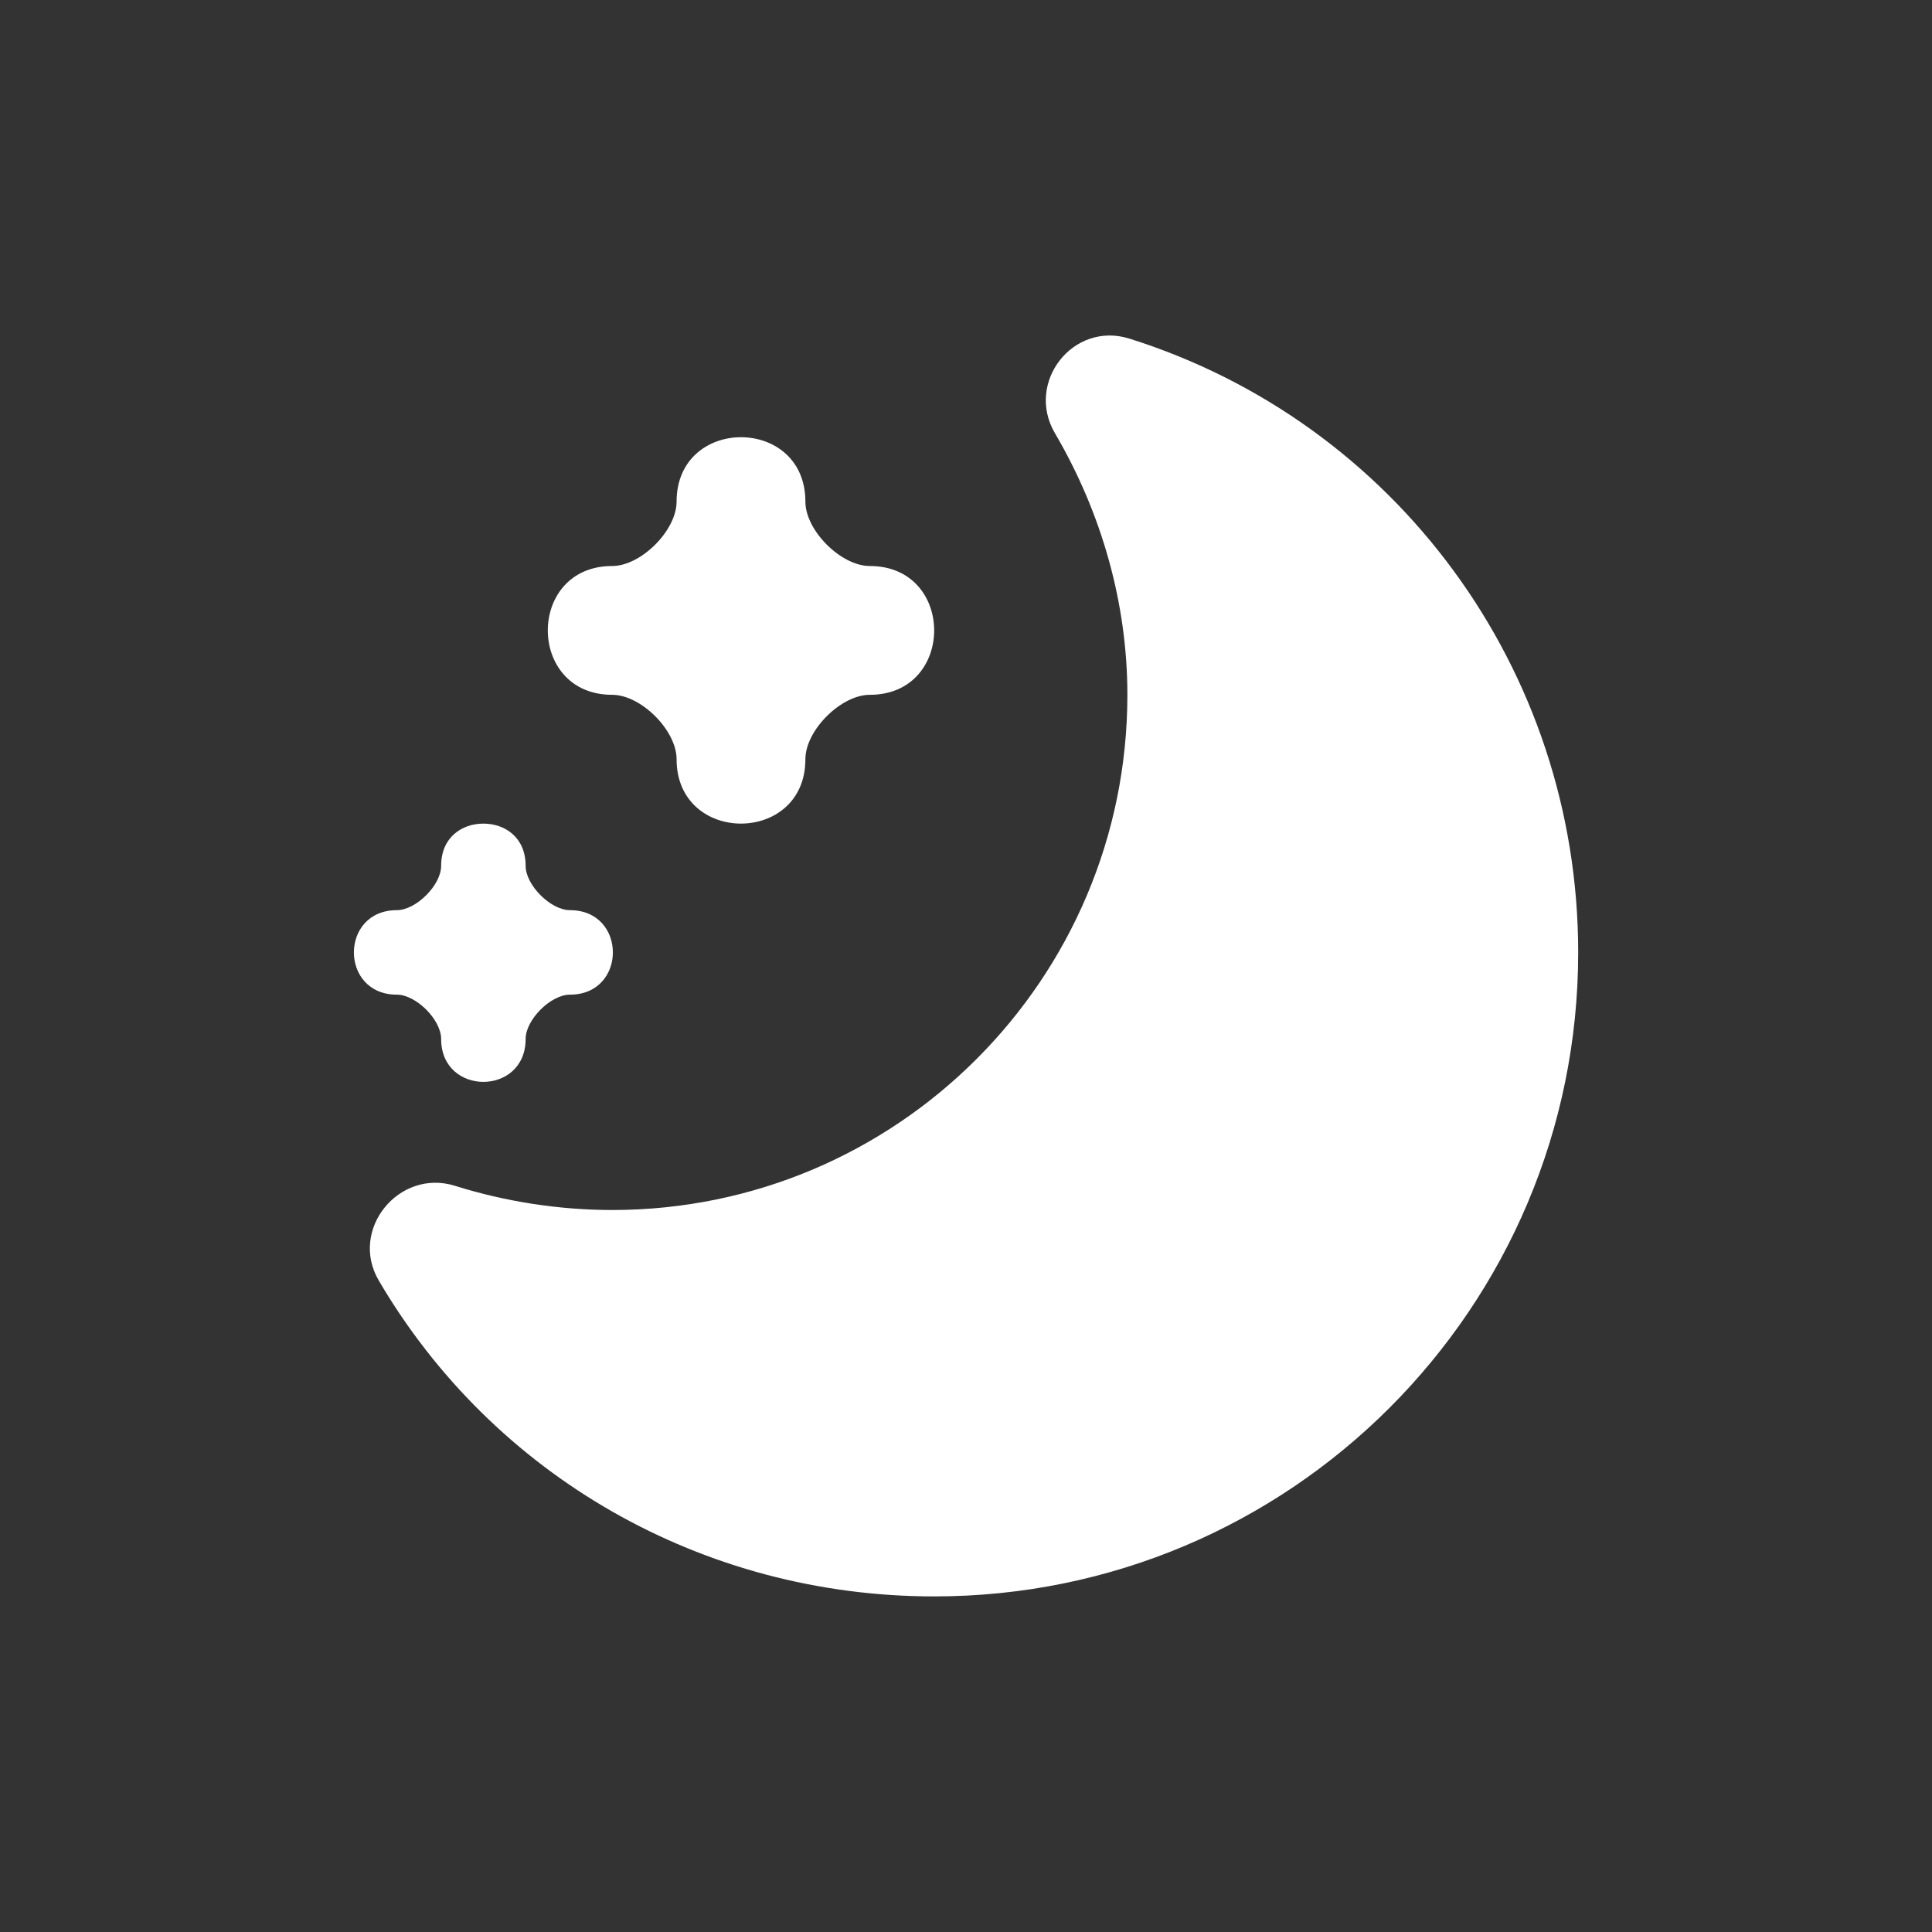 <?xml version="1.0" encoding="UTF-8"?>
<svg width="30px" height="30px" viewBox="0 0 30 30" version="1.1" xmlns="http://www.w3.org/2000/svg" xmlns:xlink="http://www.w3.org/1999/xlink">
    <rect x="0" y="0" width="30" height="30" fill="#333333" stroke="none"/>
    <title>ICON/timezone/night</title>
    <g id="ICON/timezone/night" stroke="none" stroke-width="1" fill="none" fill-rule="evenodd">
        <g id="moon-stars-fill" transform="translate(5.495, 5.21)" fill="#FFFFFF" fill-rule="nonzero">
            <path d="M12.042,0.048 C11.169,-0.227 10.423,0.727 10.886,1.517 C11.617,2.763 12.011,4.169 12.011,5.579 C12.011,9.997 8.429,13.579 4.011,13.579 C3.179,13.579 2.338,13.445 1.573,13.204 C0.701,12.929 -0.077,13.883 0.386,14.673 C2.163,17.705 5.412,19.579 9.011,19.579 C14.534,19.579 19.011,15.102 19.011,9.579 C19.011,5.178 16.17,1.346 12.042,0.048 Z M6.011,1.579 C5.511,1.579 5.011,1.912 5.011,2.579 C5.011,3.027 4.459,3.579 4.011,3.579 C2.678,3.579 2.678,5.579 4.011,5.579 C4.459,5.579 5.011,6.131 5.011,6.579 C5.011,7.912 7.011,7.912 7.011,6.579 C7.011,6.131 7.563,5.579 8.011,5.579 C9.344,5.579 9.344,3.579 8.011,3.579 C7.563,3.579 7.011,3.027 7.011,2.579 C7.011,1.912 6.511,1.579 6.011,1.579 Z M2.011,7.579 C1.678,7.579 1.355,7.791 1.355,8.235 C1.355,8.534 0.966,8.923 0.667,8.923 C-0.222,8.923 -0.222,10.235 0.667,10.235 C0.966,10.235 1.355,10.624 1.355,10.923 C1.355,11.812 2.667,11.811 2.667,10.923 C2.667,10.624 3.056,10.235 3.355,10.235 C4.244,10.235 4.244,8.923 3.355,8.923 C3.056,8.923 2.667,8.534 2.667,8.235 C2.667,7.791 2.344,7.579 2.011,7.579 Z" id="Shape"></path>
        </g>
    </g>
</svg>